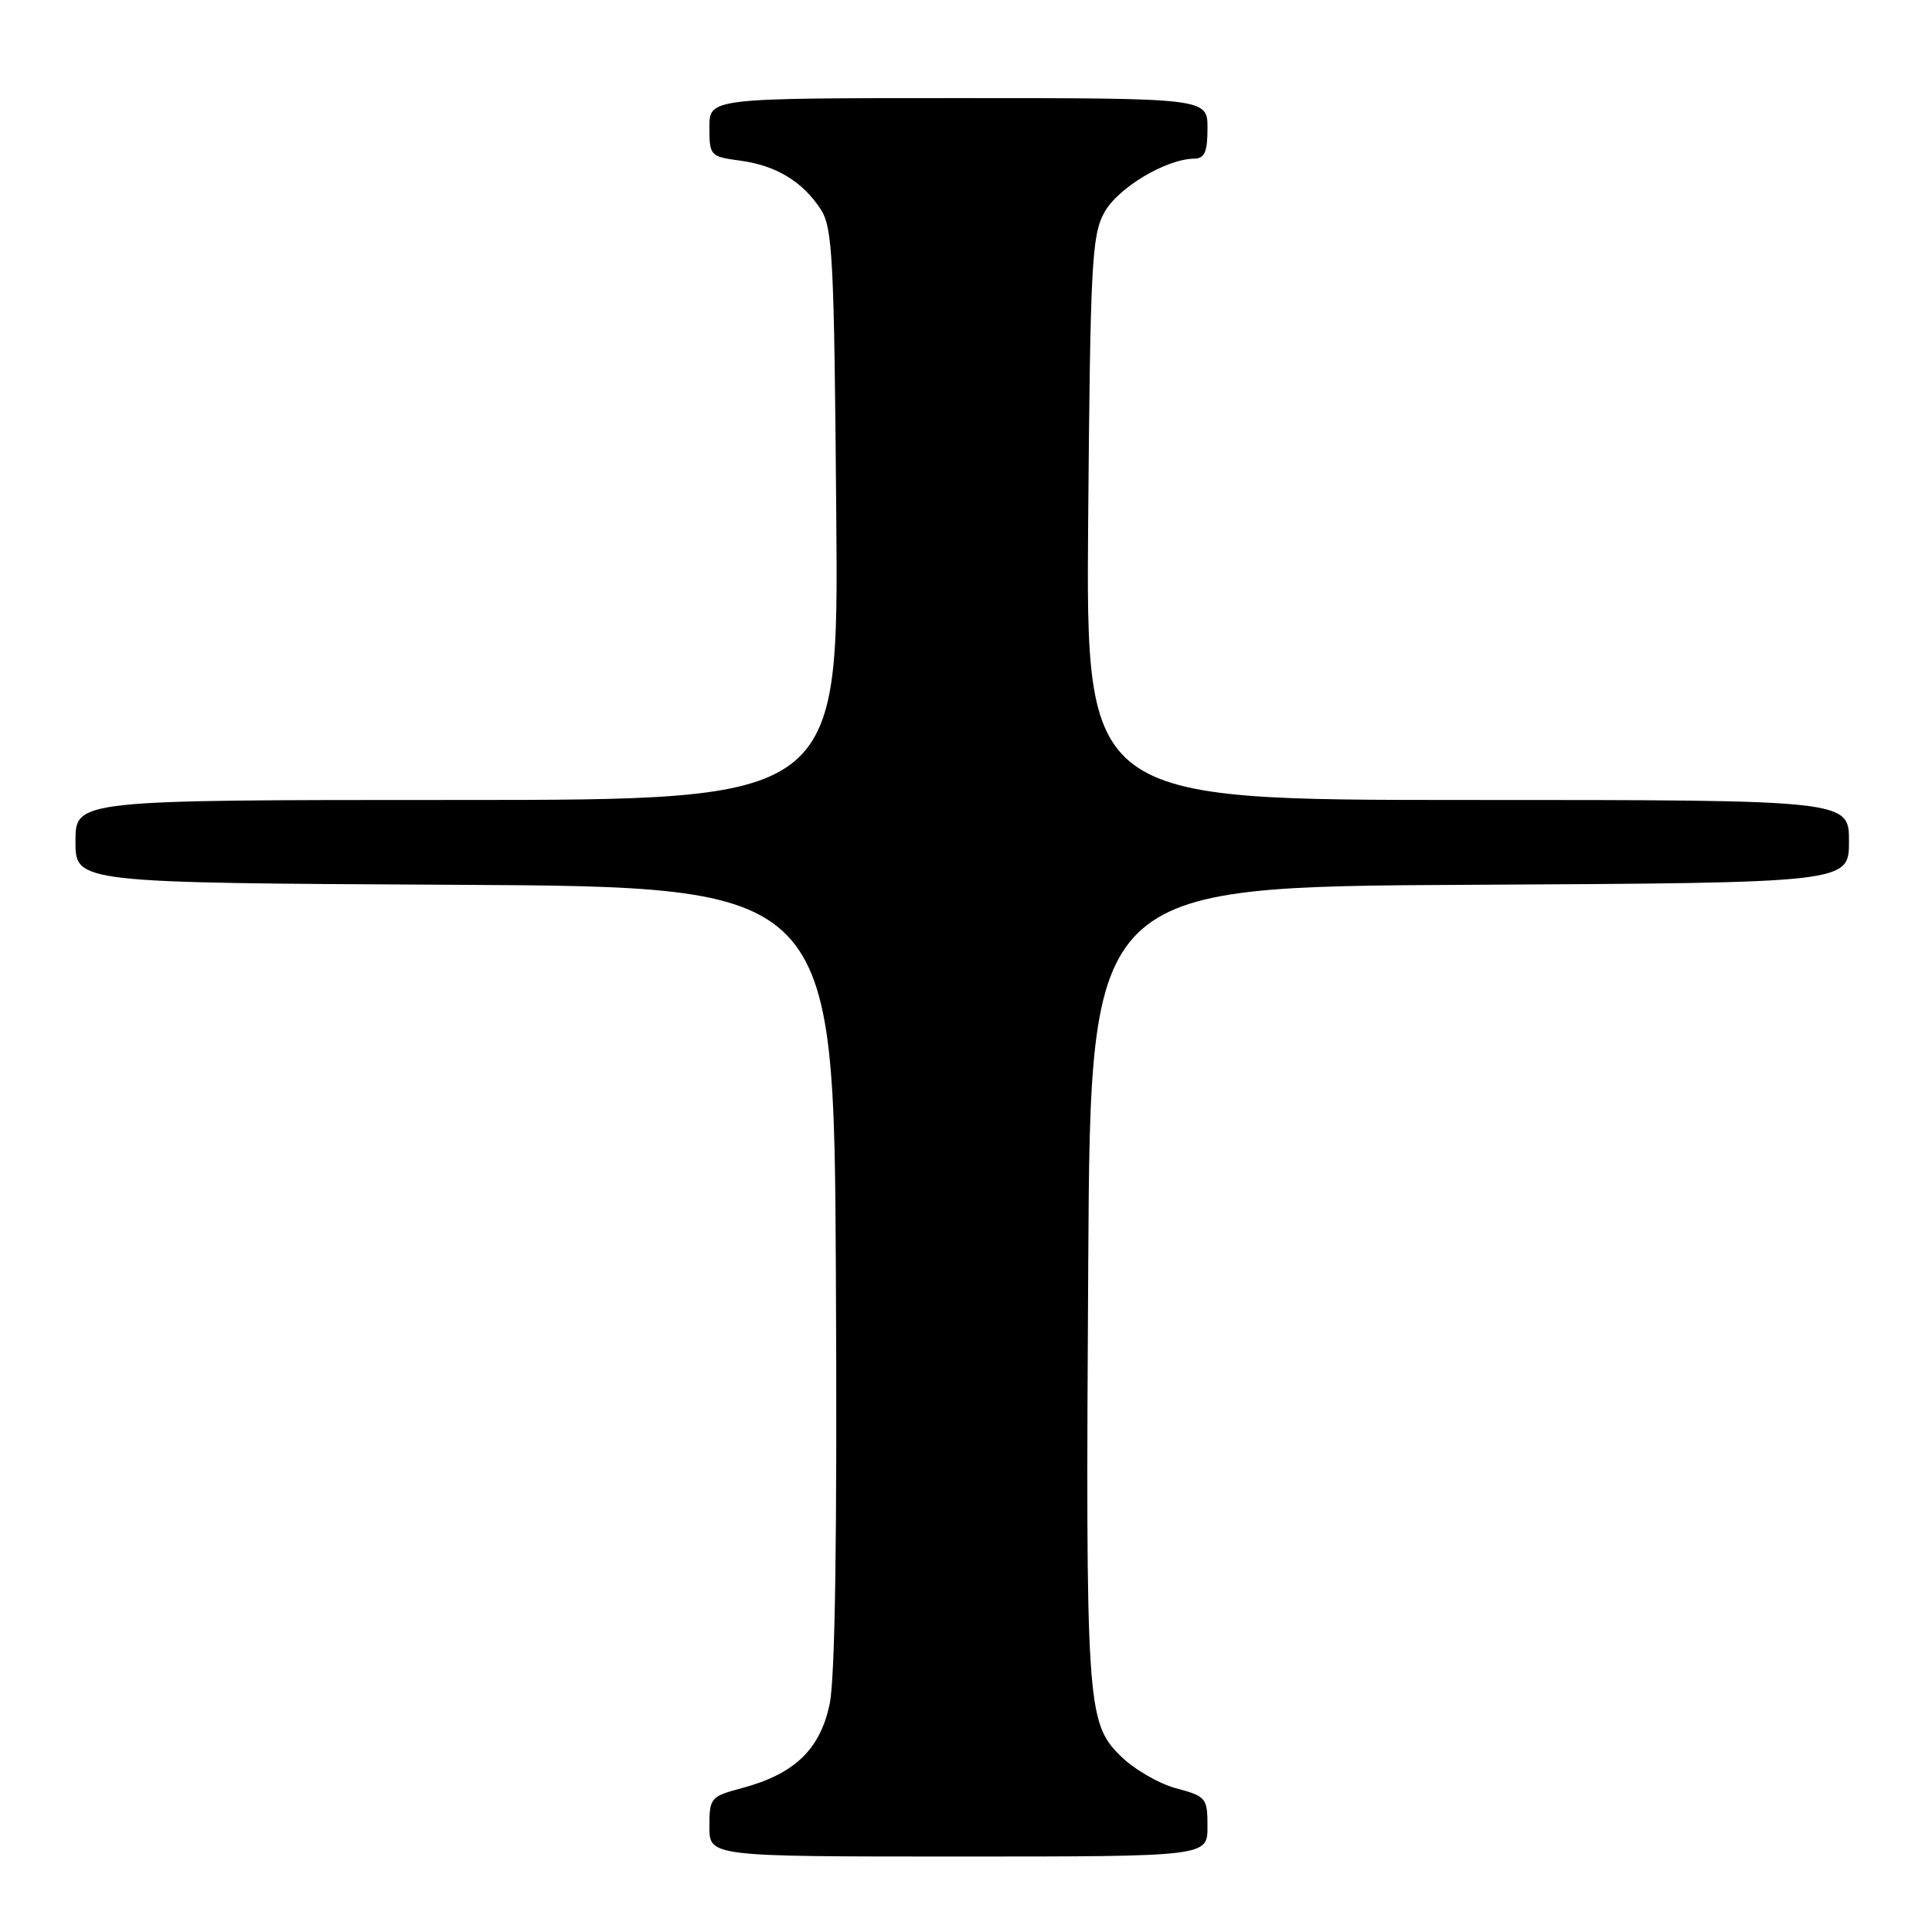 <?xml version="1.0" encoding="UTF-8" standalone="no"?>
<!DOCTYPE svg PUBLIC "-//W3C//DTD SVG 1.1//EN" "http://www.w3.org/Graphics/SVG/1.1/DTD/svg11.dtd" >
<svg xmlns="http://www.w3.org/2000/svg" xmlns:xlink="http://www.w3.org/1999/xlink" version="1.1" viewBox="0 0 256 256">
 <g >
 <path fill="currentColor"
d=" M 160.00 242.04 C 160.00 238.23 159.83 238.03 155.81 236.95 C 153.51 236.33 150.18 234.38 148.41 232.61 C 144.00 228.20 143.84 225.84 144.20 167.00 C 144.50 117.50 144.50 117.50 194.75 117.24 C 245.00 116.98 245.00 116.98 245.00 111.49 C 245.00 106.00 245.00 106.00 194.44 106.00 C 143.89 106.00 143.89 106.00 144.19 68.75 C 144.47 35.00 144.67 31.19 146.32 28.17 C 148.10 24.90 154.49 21.07 158.25 21.02 C 159.62 21.00 160.00 20.13 160.00 17.00 C 160.00 13.00 160.00 13.00 127.00 13.00 C 94.00 13.00 94.00 13.00 94.00 16.87 C 94.00 20.63 94.11 20.75 98.04 21.28 C 102.82 21.92 106.31 24.02 108.74 27.72 C 110.33 30.15 110.53 34.10 110.81 68.20 C 111.13 106.00 111.13 106.00 60.56 106.00 C 10.00 106.00 10.00 106.00 10.00 111.49 C 10.00 116.98 10.00 116.98 60.25 117.24 C 110.50 117.50 110.50 117.50 110.76 169.00 C 110.94 203.17 110.66 222.27 109.94 225.75 C 108.69 231.81 105.28 235.08 98.25 236.95 C 94.16 238.04 94.00 238.22 94.00 242.04 C 94.00 246.00 94.00 246.00 127.00 246.00 C 160.00 246.00 160.00 246.00 160.00 242.04 Z "/>
</g>
</svg>